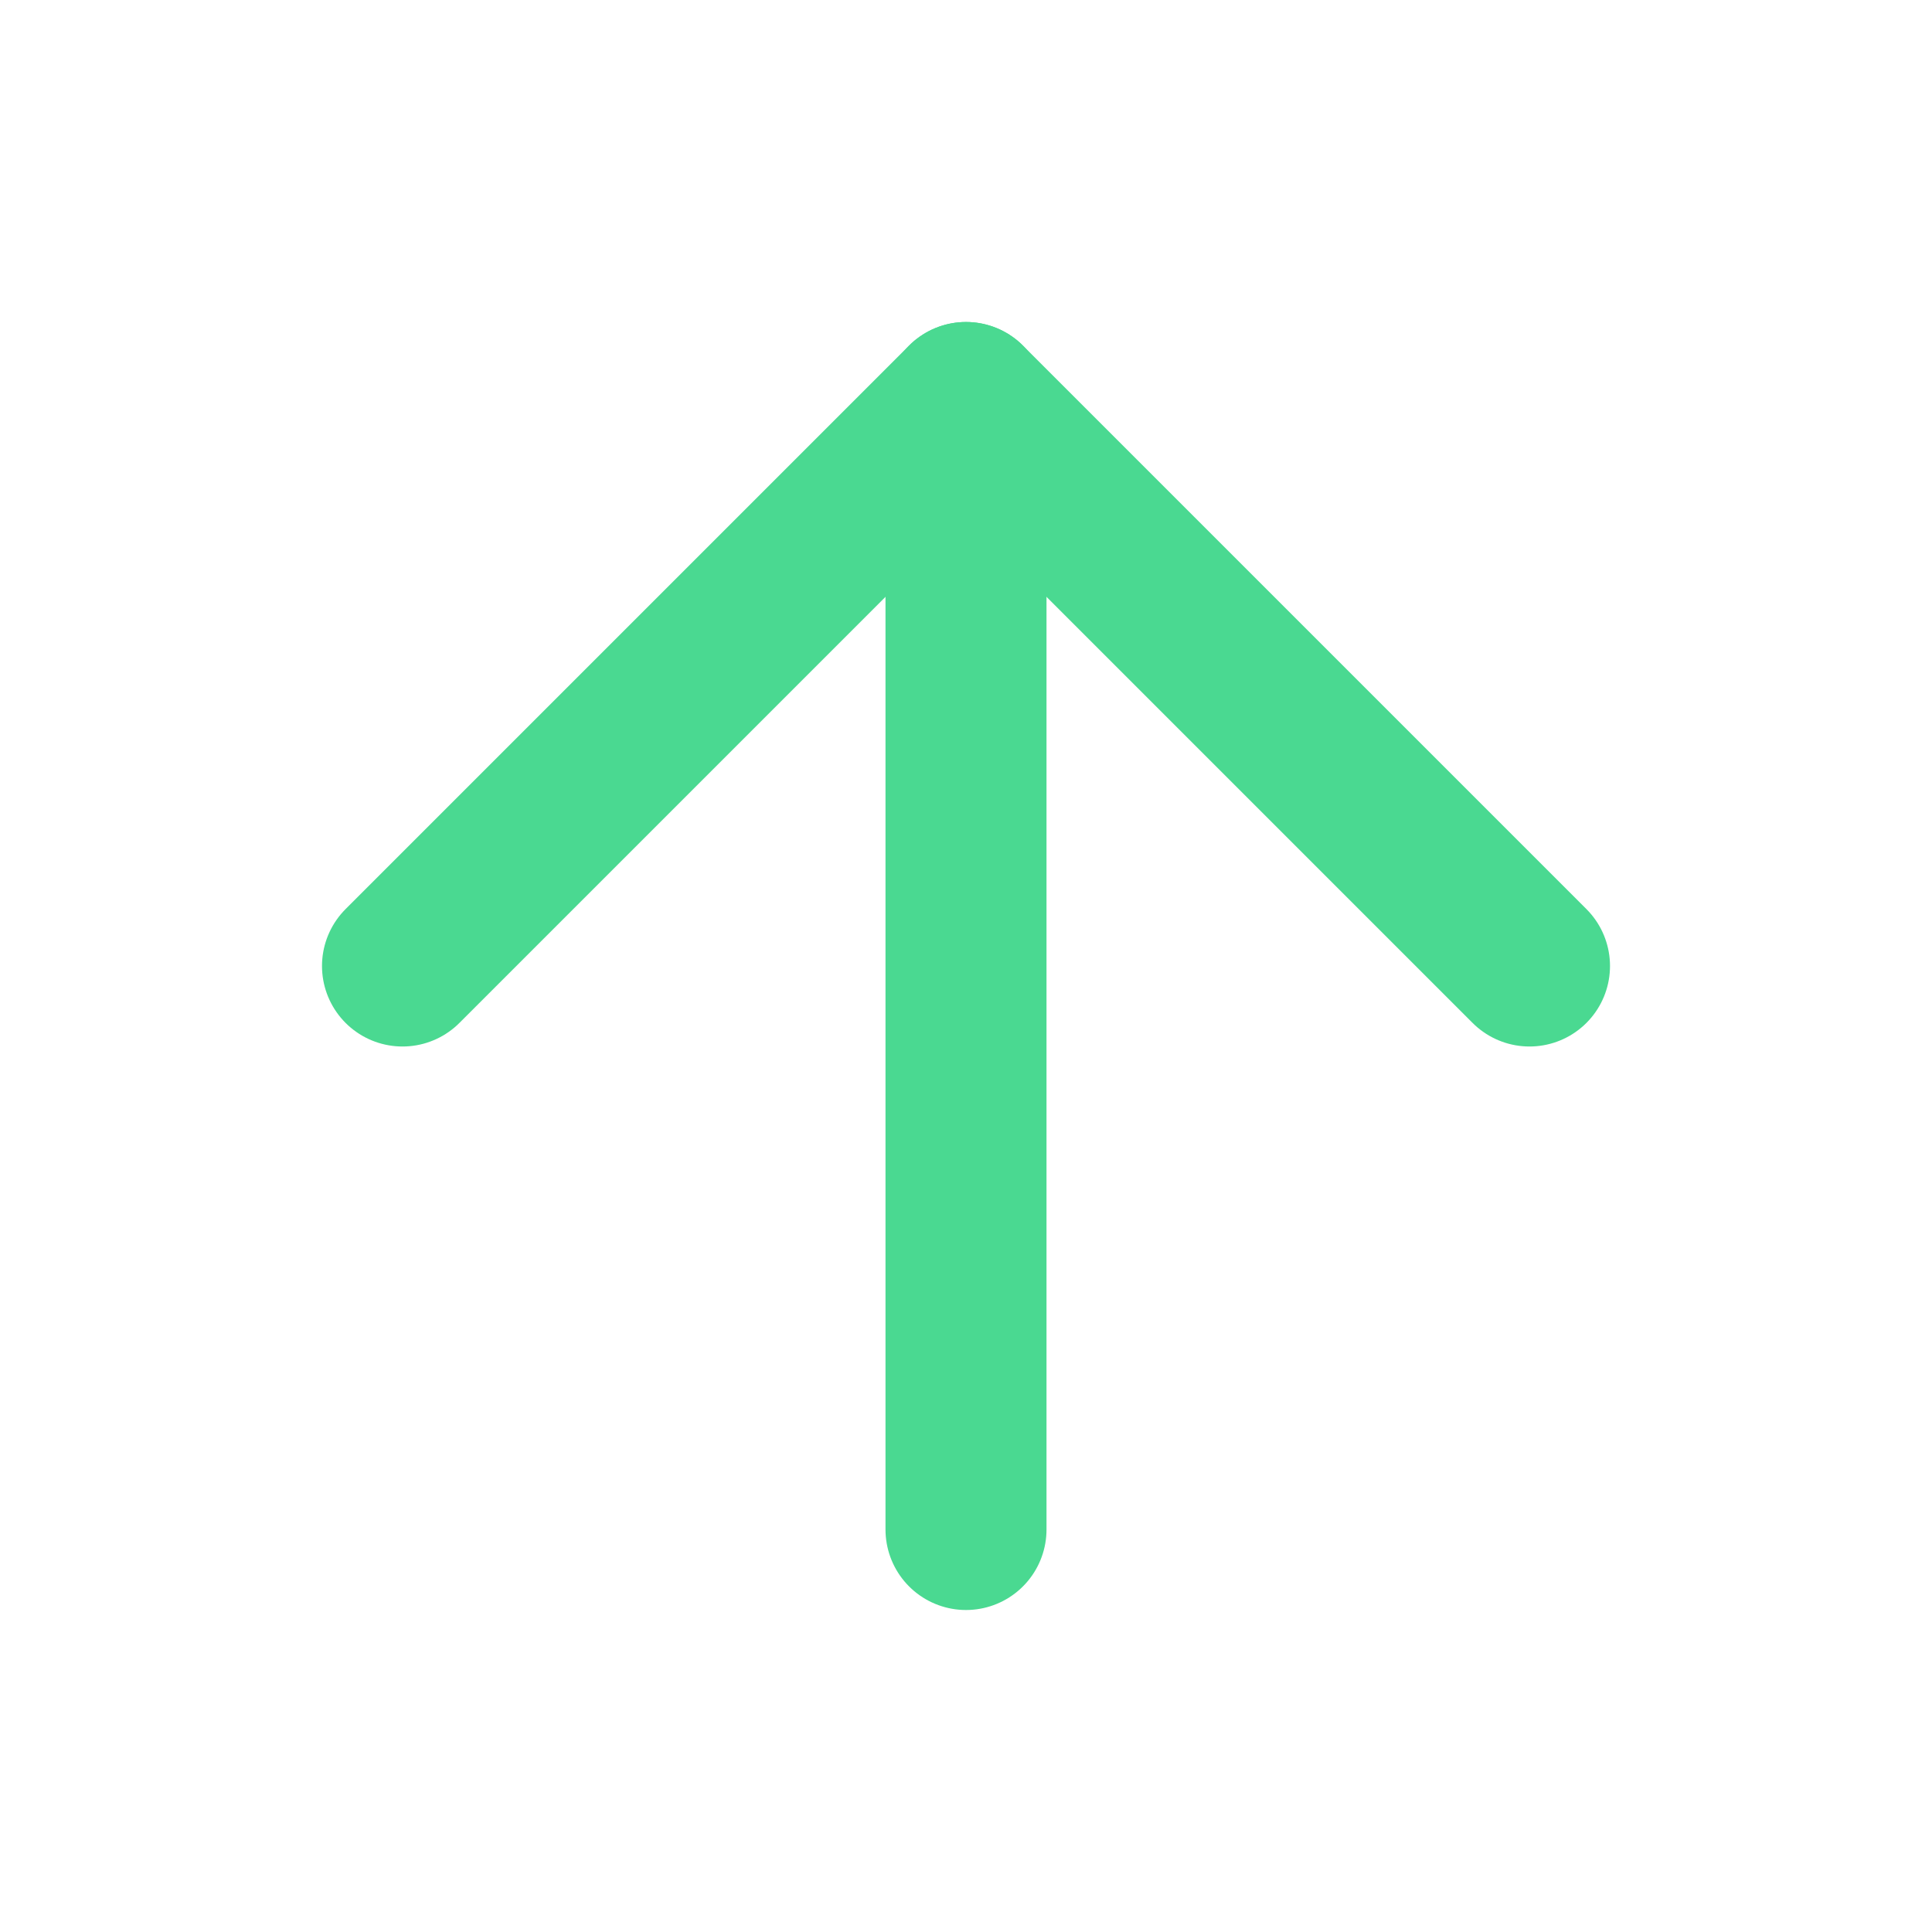 <svg xmlns="http://www.w3.org/2000/svg" width="24" height="24" viewBox="0 0 24 24" fill="none" stroke="#4AD991" stroke-width="2" stroke-linecap="round" stroke-linejoin="round" class="feather feather-arrow-up"><line x1="12" y1="19" x2="12" y2="5"></line><polyline points="5 12 12 5 19 12"></polyline></svg>